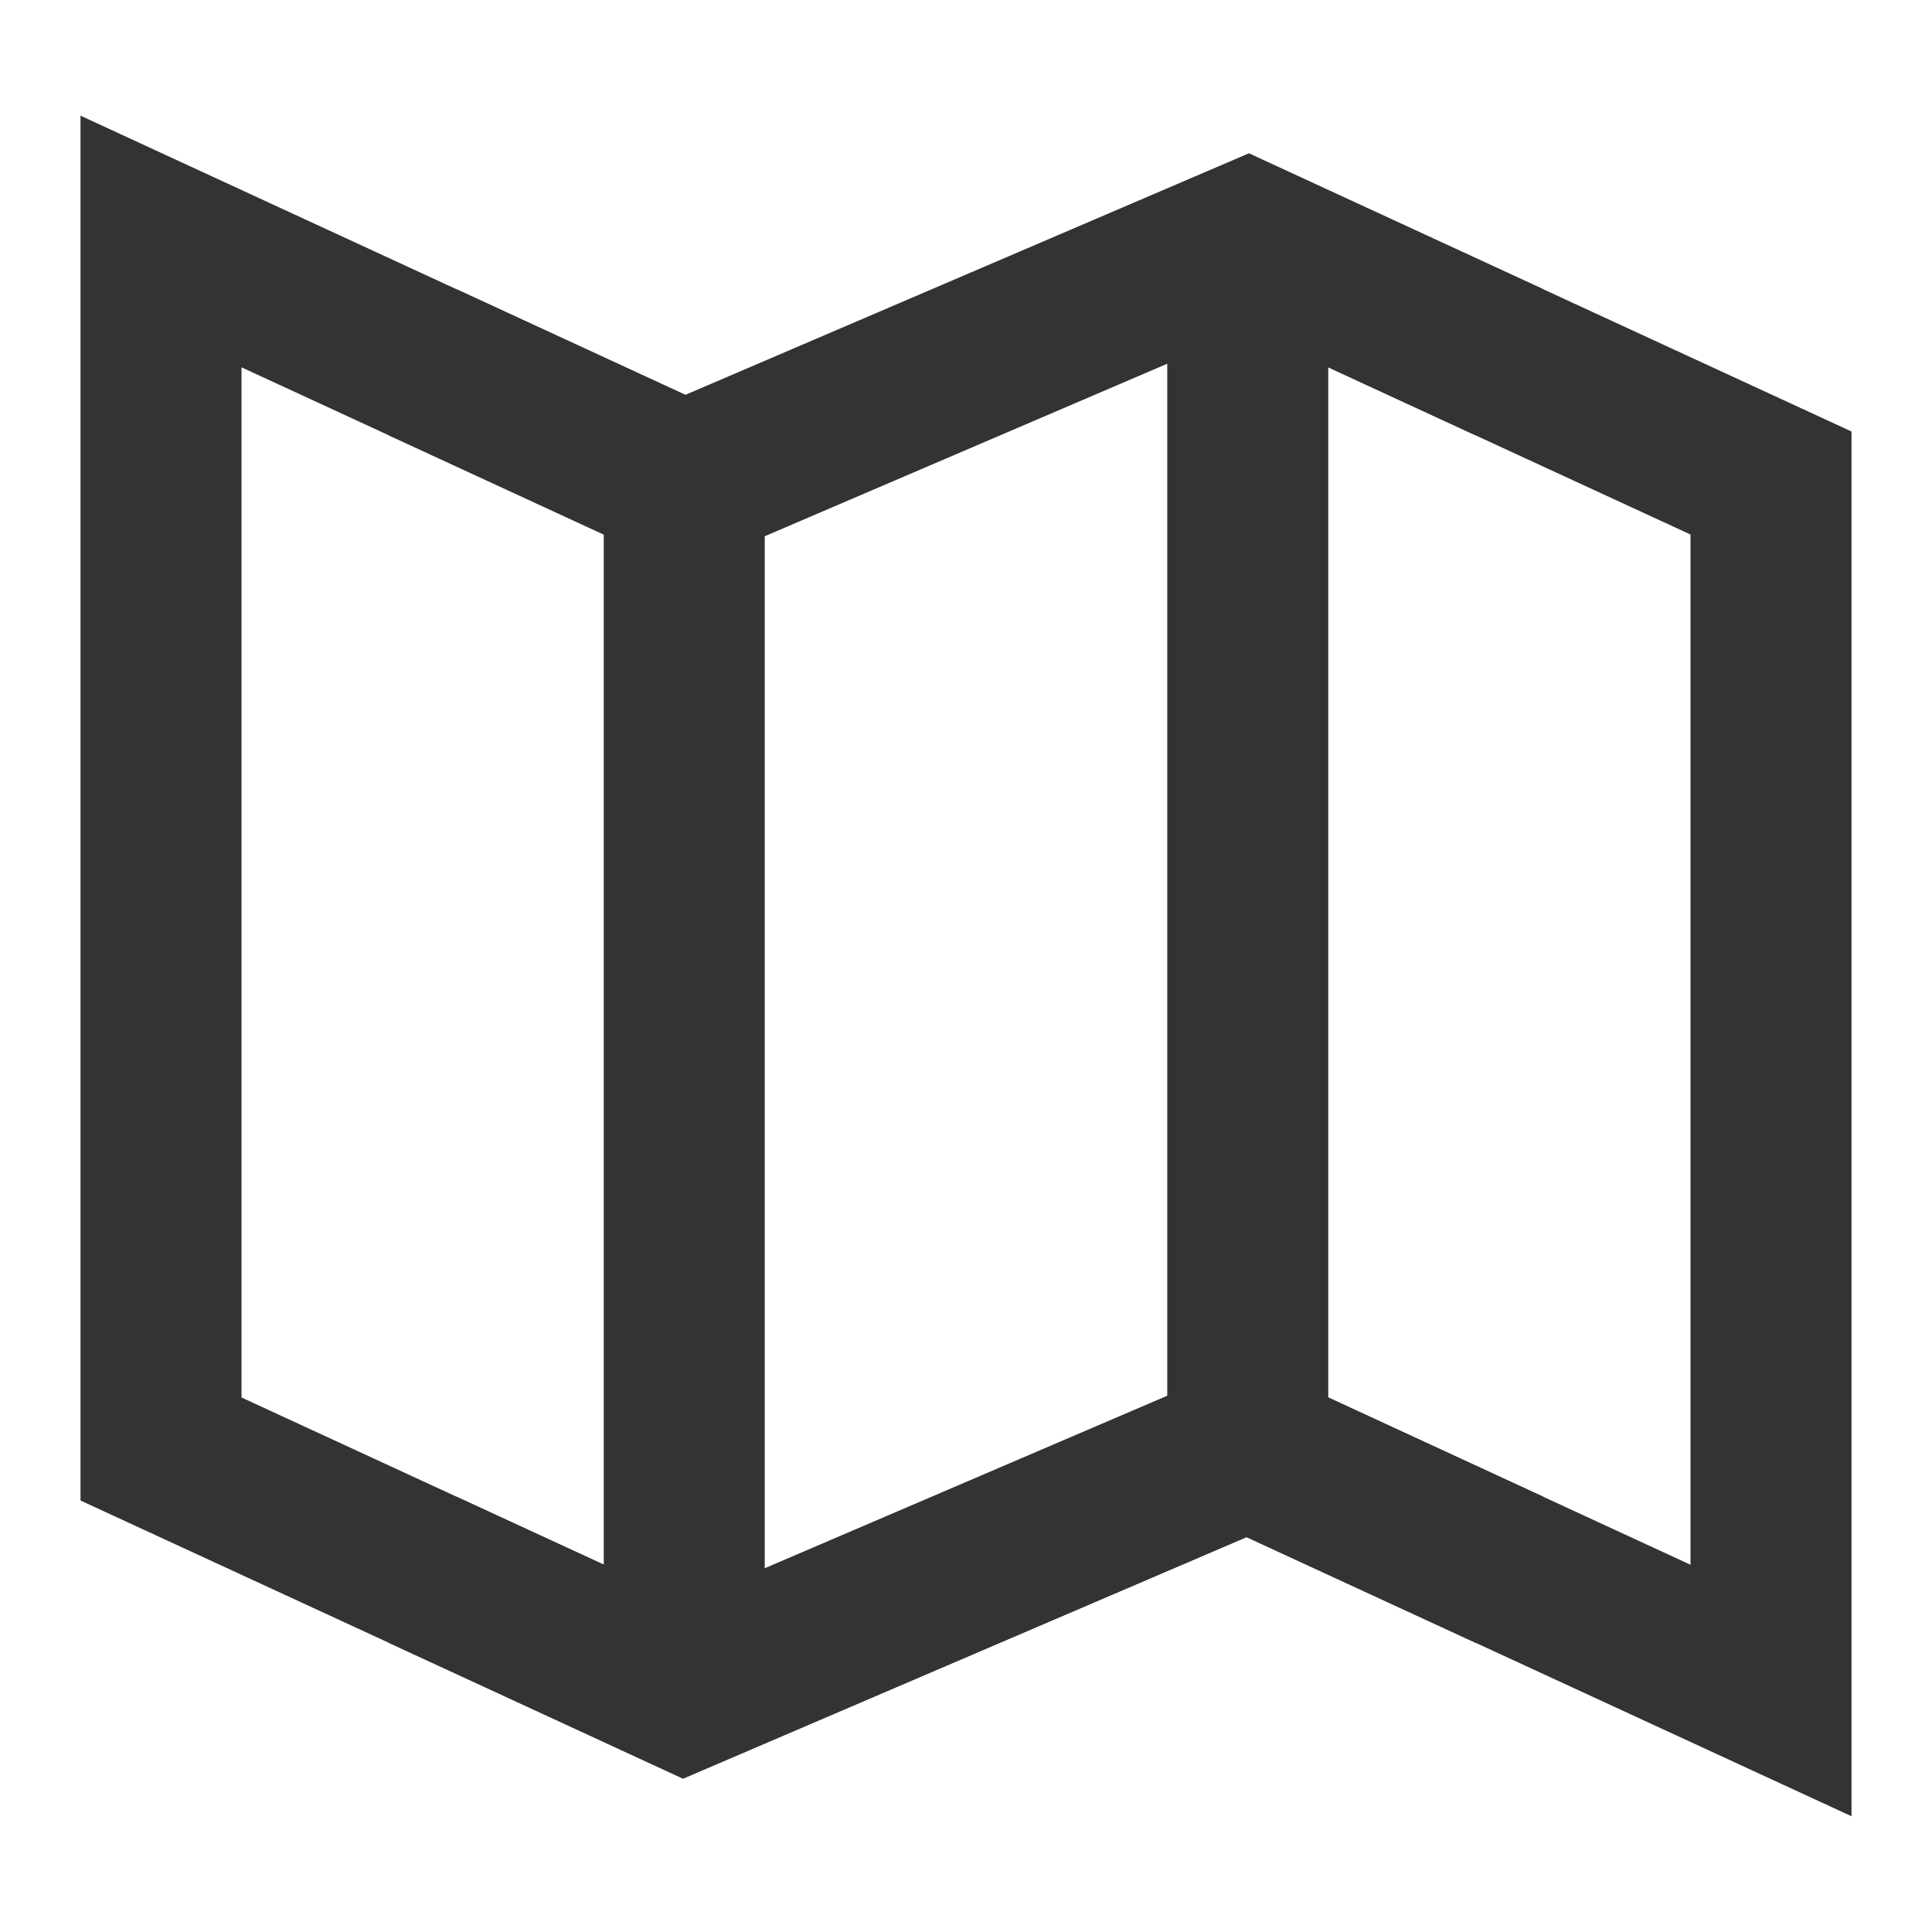 <?xml version="1.0" encoding="iso-8859-1"?>
<svg version="1.1" id="&#x56FE;&#x5C42;_1" xmlns="http://www.w3.org/2000/svg" xmlns:xlink="http://www.w3.org/1999/xlink" x="0px"
	 y="0px" viewBox="0 0 24 24" style="enable-background:new 0 0 24 24;" xml:space="preserve">
<path style="fill:#333333;" d="M23,22.562l-7.515-3.468l-7,3L1,18.64V1.437l7.515,3.469l7-3L23,5.36V22.562z M3,17.36l5.515,2.545
	l7-3L21,19.438V6.64l-5.515-2.545l-7,3L3,4.563V17.36z"/>
<rect x="14.5" y="3" style="fill:#333333;" width="2" height="15"/>
<rect x="7.5" y="6" style="fill:#333333;" width="2" height="15"/>
<polygon style="fill:#333333;" points="8.485,7.094 4.831,5.408 5.669,3.592 8.515,4.906 15.515,1.906 19.169,3.592 18.331,5.408 
	15.485,4.094 "/>
<polygon style="fill:#333333;" points="8.485,22.095 4.831,20.408 5.669,18.592 8.515,19.905 15.515,16.905 19.169,18.592 
	18.331,20.408 15.485,19.095 "/>
</svg>






